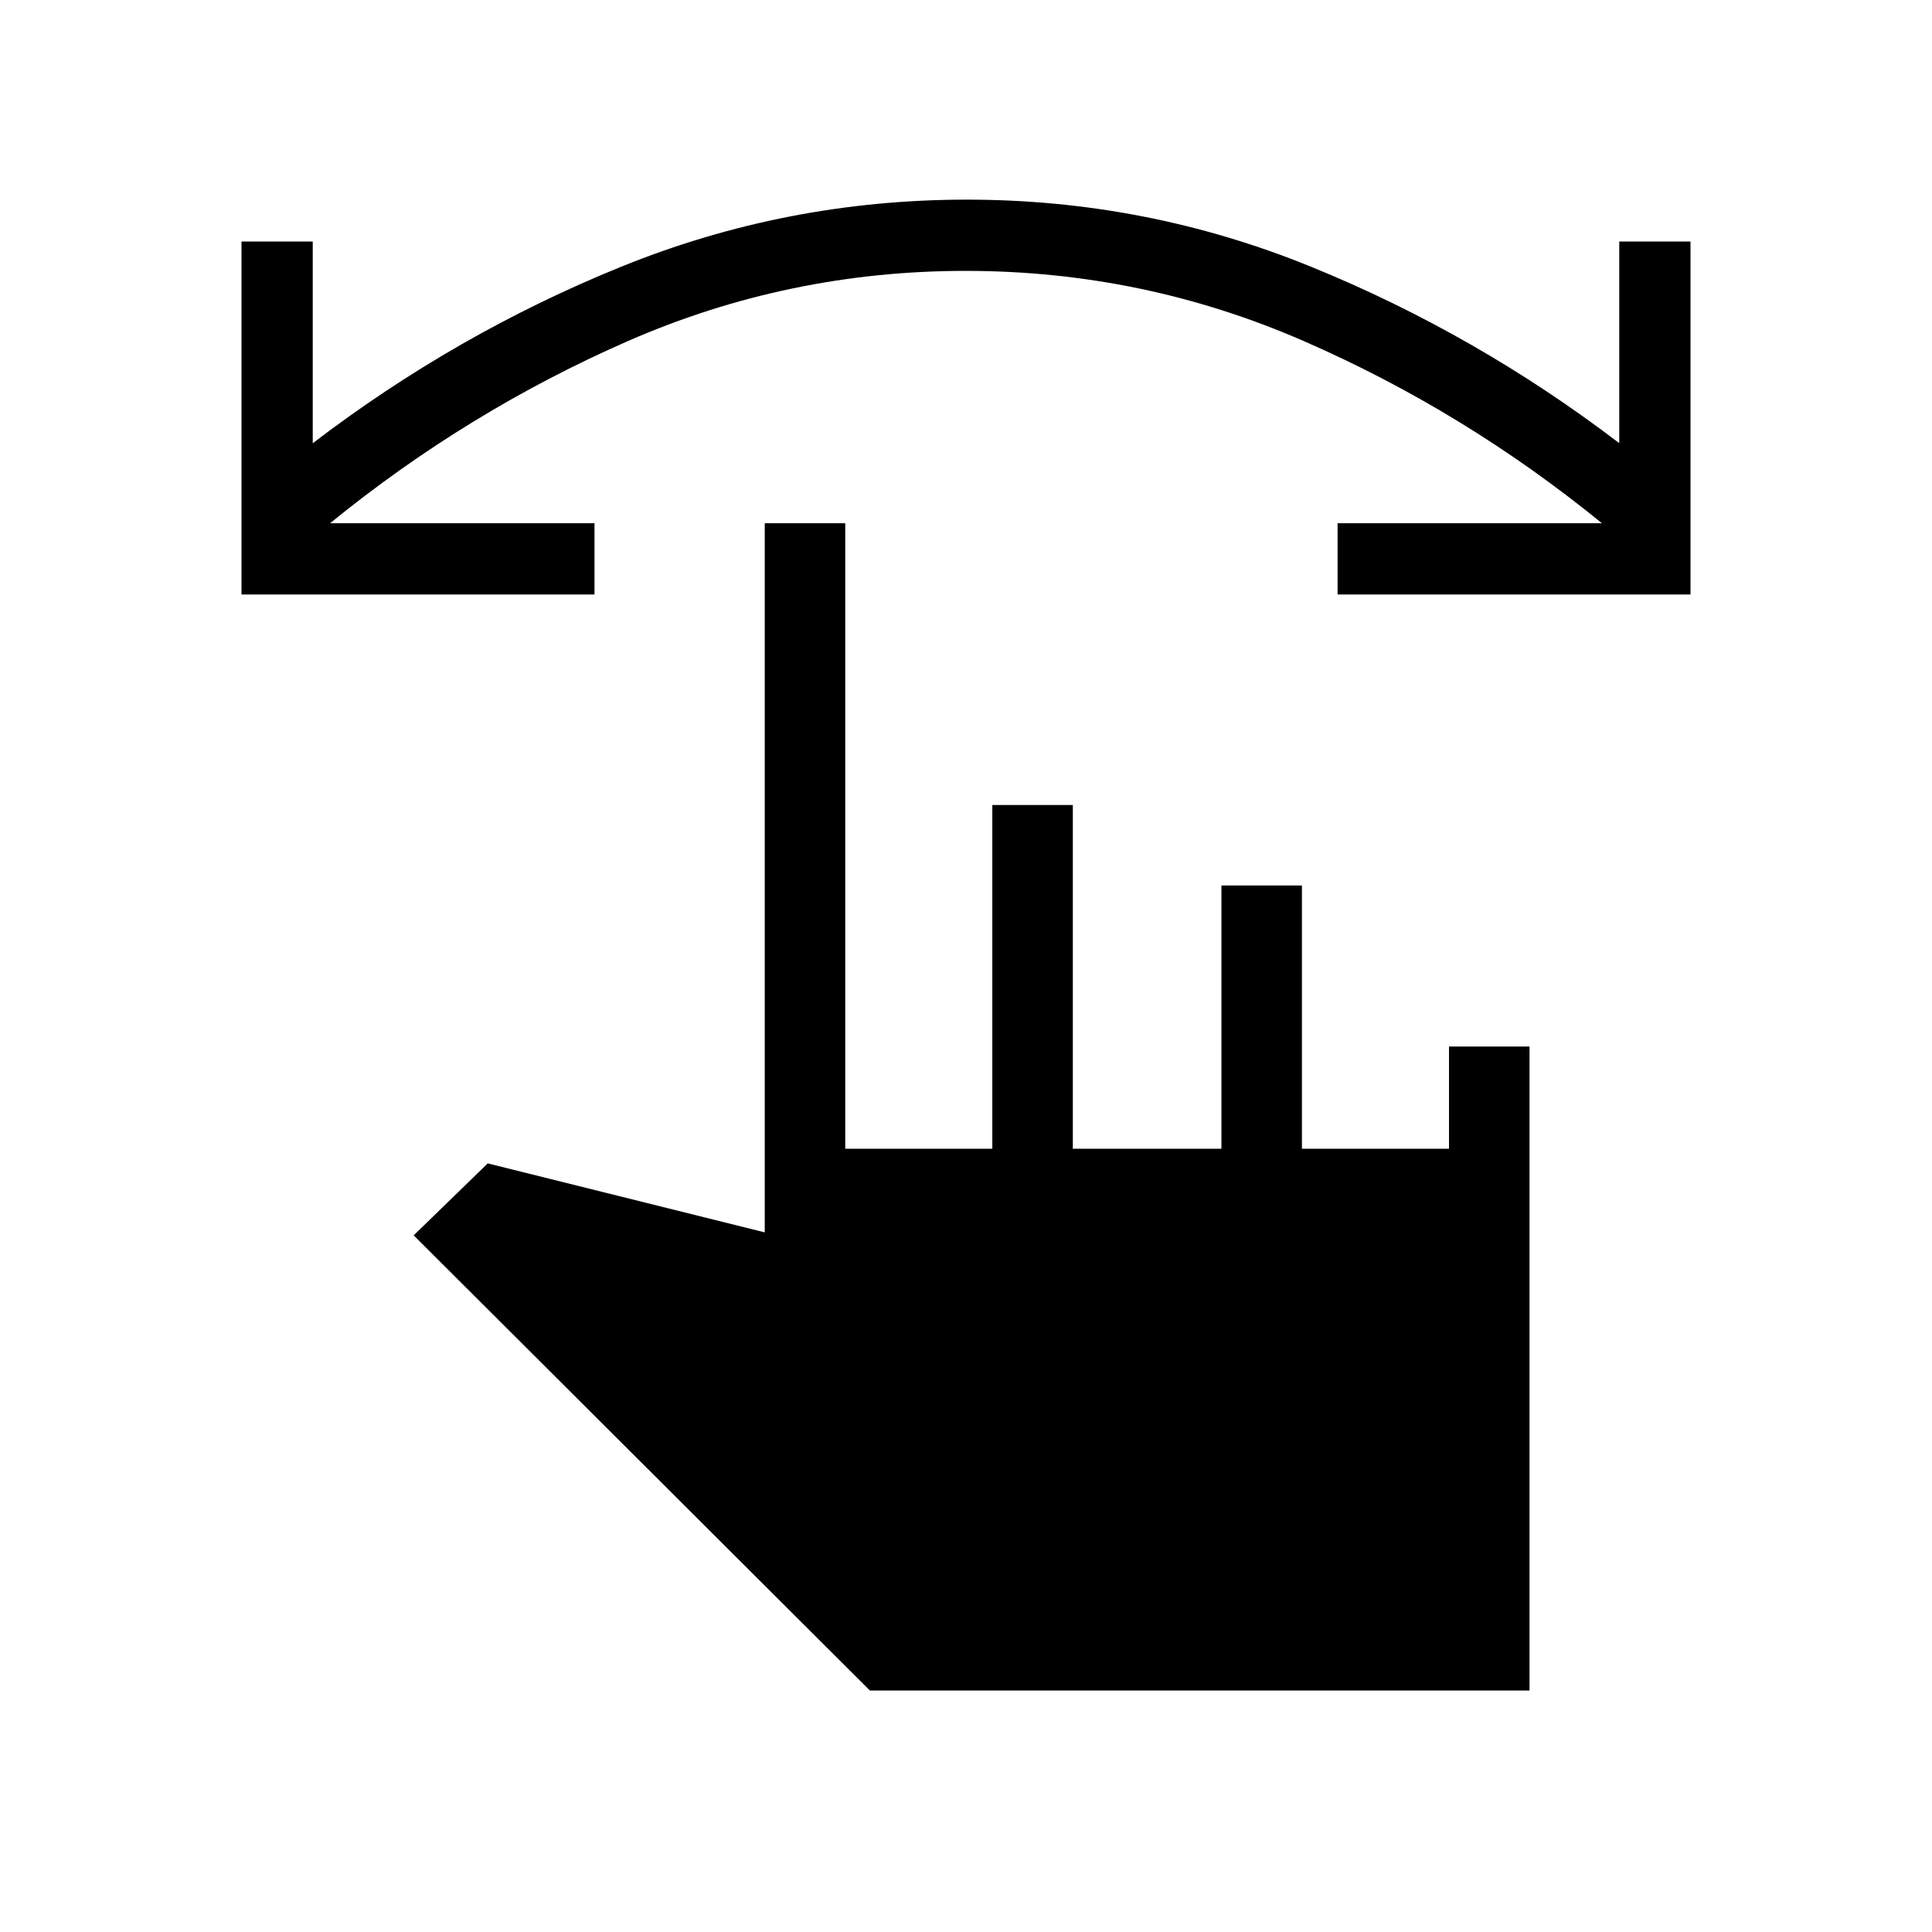 <svg xmlns="http://www.w3.org/2000/svg" width="1em" height="1em" viewBox="0 0 24 24"><path fill="currentColor" d="M21 7.385h-4.384V6.5H19.9q-1.708-1.392-3.704-2.263T12 3.365t-4.196.87Q5.808 5.109 4.1 6.5h3.285v.885H3V3h.885v2.506q1.78-1.36 3.83-2.192T12 2.48t4.285.833t3.83 2.192V3H21zM10.806 21l-5.667-5.654l.92-.894l3.441.857V6.5h1v7.77h1.827V10h1v4.27h1.846V11h1v3.27H18V13h1v8z"/></svg>